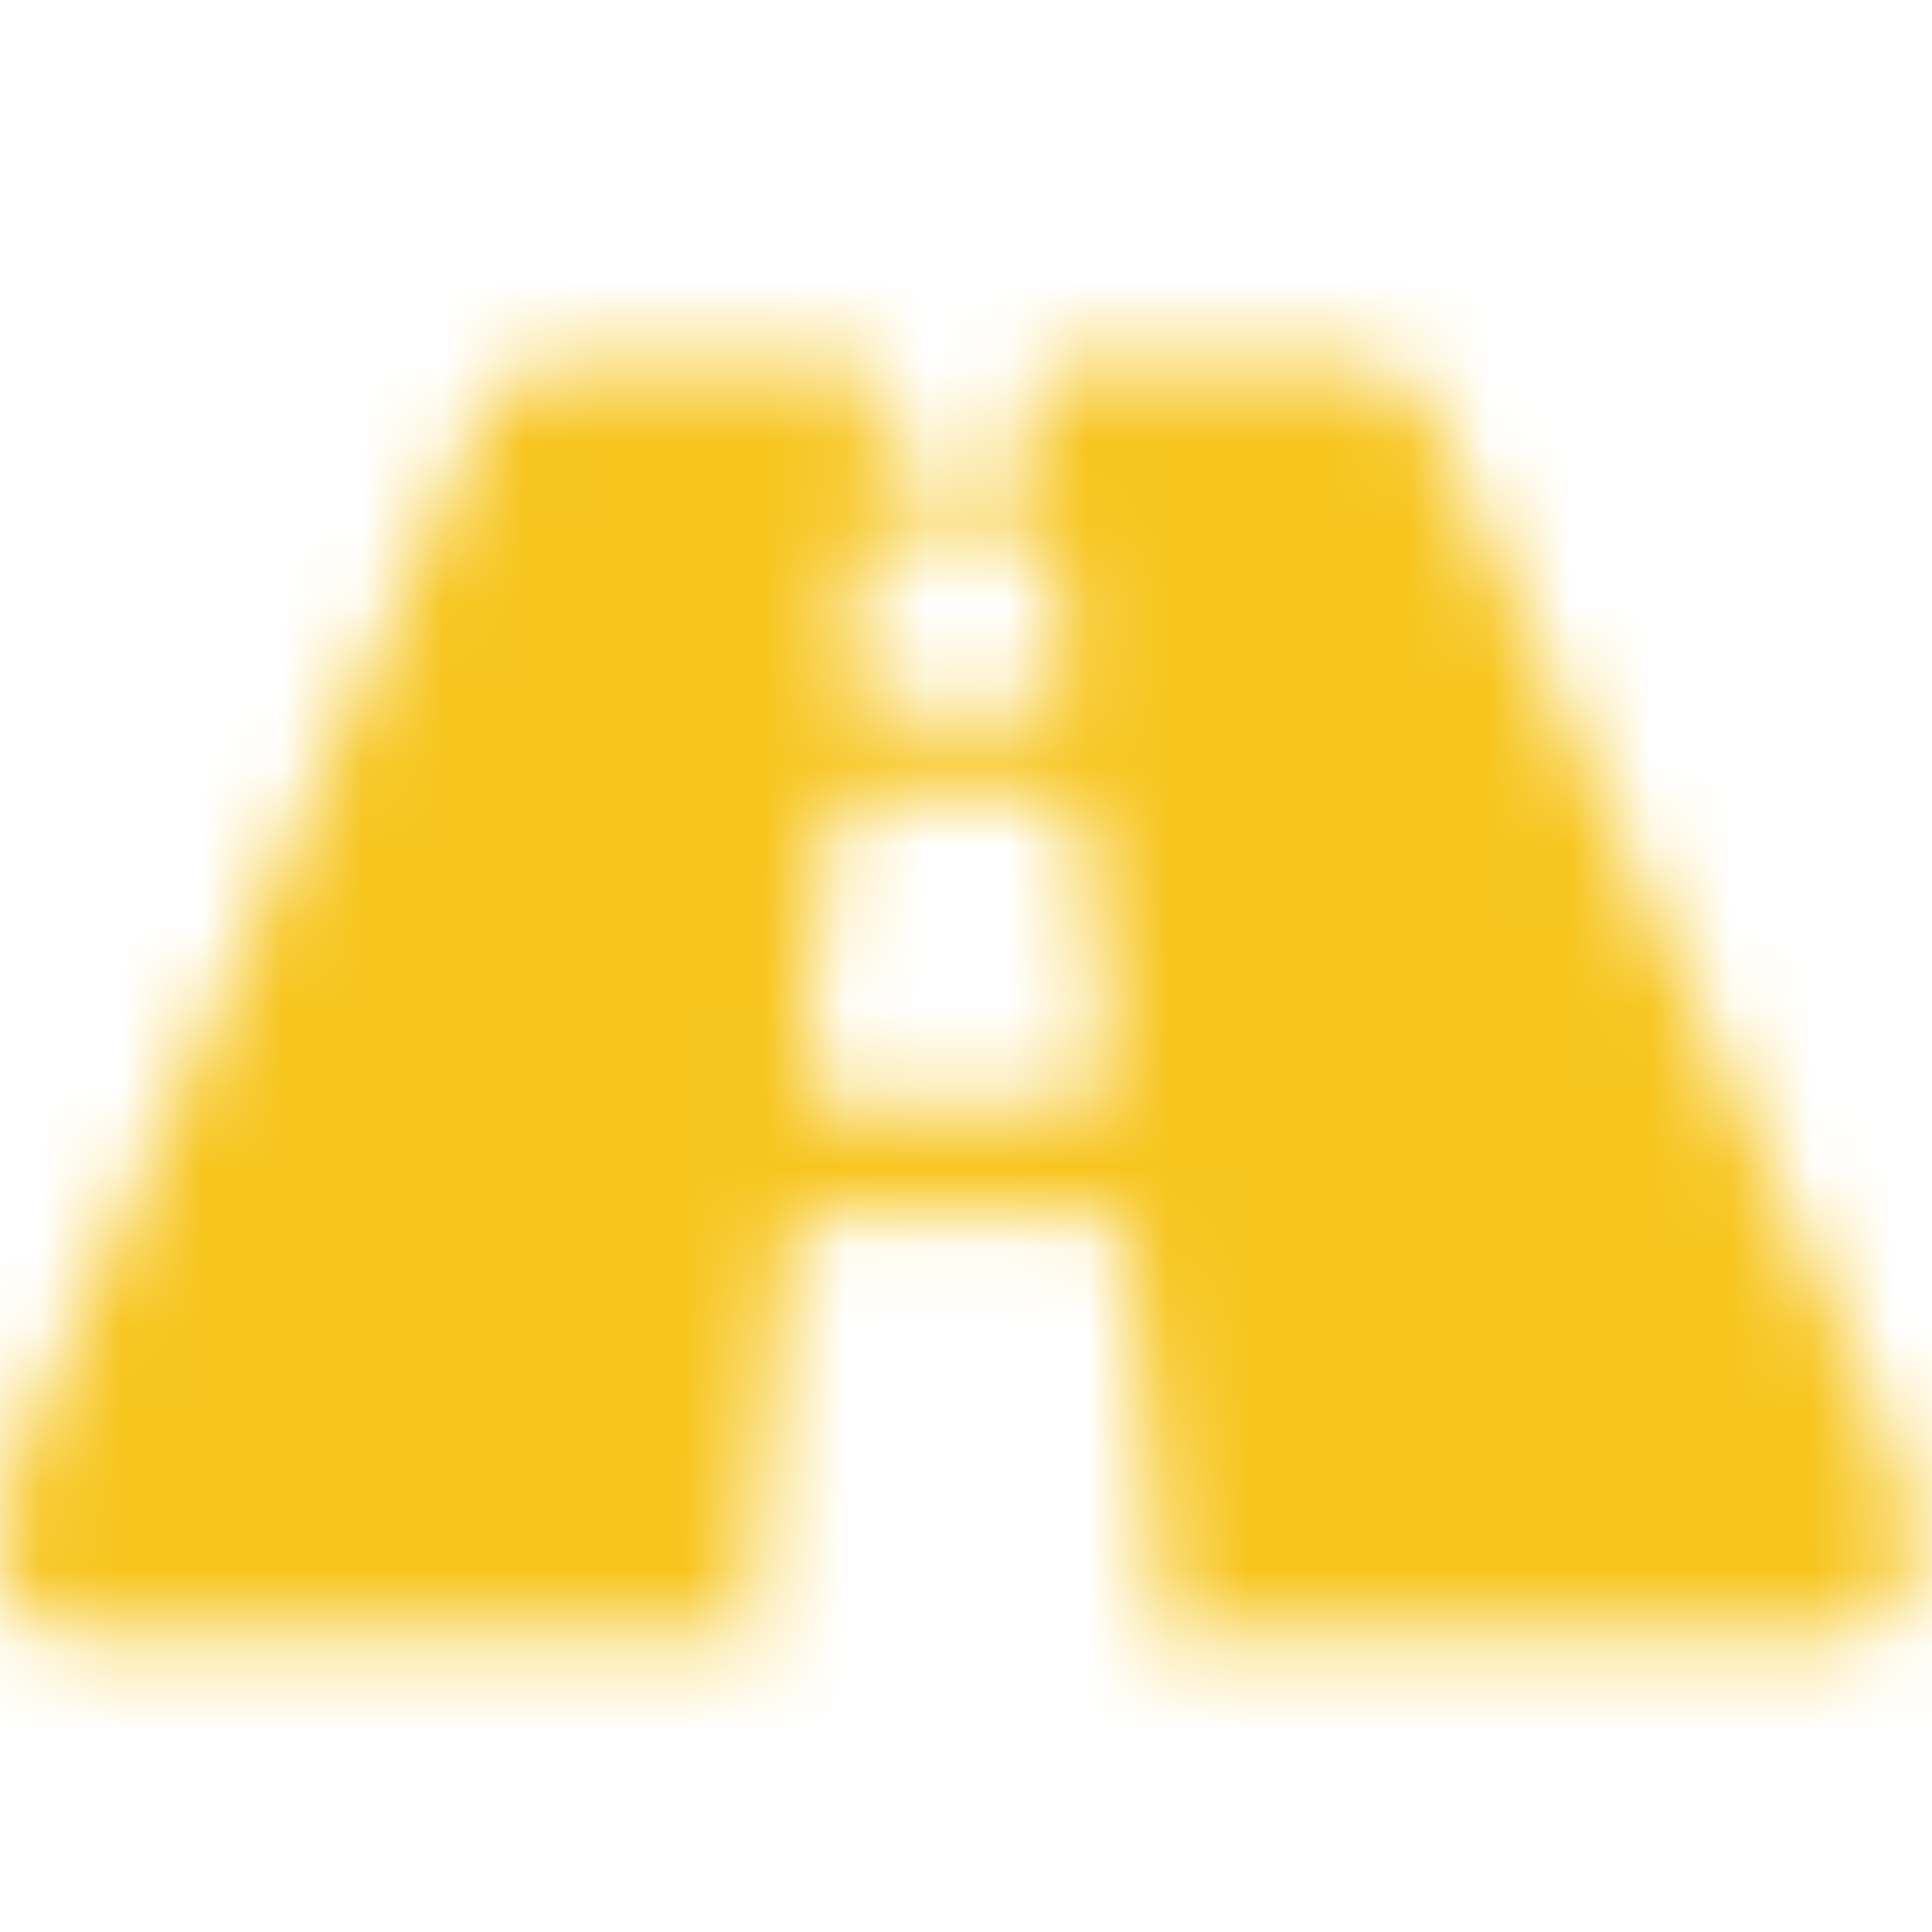 <svg xmlns="http://www.w3.org/2000/svg" xmlns:xlink="http://www.w3.org/1999/xlink" width="24" height="24" version="1.1" viewBox="0 0 24 24"><title>02 / Road</title><desc>Created with Sketch.</desc><defs><path id="path-1" d="M23.379,17.694 C23.626,18.217 23.75,18.766 23.75,19.344 C23.75,19.619 23.654,19.852 23.461,20.045 C23.269,20.237 23.035,20.333 22.76,20.333 L13.937,20.333 C14.102,20.333 14.232,20.278 14.328,20.168 C14.425,20.058 14.459,19.935 14.431,19.797 L14.019,15.509 C13.992,15.372 13.93,15.262 13.834,15.179 C13.737,15.097 13.634,15.056 13.524,15.056 L10.226,15.056 C10.116,15.056 10.013,15.097 9.916,15.179 C9.82,15.262 9.772,15.372 9.772,15.509 L9.319,19.797 C9.291,19.935 9.325,20.058 9.422,20.168 C9.518,20.278 9.648,20.333 9.813,20.333 L0.99,20.333 C0.715,20.333 0.481,20.237 0.289,20.045 C0.096,19.852 0,19.619 0,19.344 C0,18.766 0.124,18.217 0.371,17.694 L6.02,5.077 C6.102,4.912 6.226,4.775 6.391,4.665 C6.556,4.555 6.735,4.5 6.927,4.5 L10.885,4.5 L10.803,5.283 C10.803,5.421 10.851,5.545 10.947,5.655 C11.043,5.765 11.16,5.819 11.298,5.819 L12.452,5.819 C12.59,5.819 12.706,5.765 12.803,5.655 C12.899,5.545 12.947,5.421 12.947,5.283 L12.865,4.5 L16.823,4.5 C17.015,4.5 17.194,4.555 17.359,4.665 C17.524,4.775 17.648,4.912 17.73,5.077 L23.379,17.694 Z M10.514,8.252 C10.487,8.39 10.521,8.513 10.617,8.623 C10.714,8.733 10.844,8.788 11.009,8.788 L12.741,8.788 C12.906,8.788 13.036,8.733 13.133,8.623 C13.229,8.513 13.263,8.39 13.236,8.252 L13.112,6.933 C13.112,6.795 13.064,6.685 12.968,6.603 C12.871,6.52 12.755,6.479 12.617,6.479 L11.133,6.479 C10.995,6.479 10.879,6.52 10.782,6.603 C10.686,6.685 10.638,6.795 10.638,6.933 L10.514,8.252 Z M13.277,13.736 C13.414,13.736 13.531,13.681 13.627,13.571 C13.724,13.461 13.772,13.338 13.772,13.2 L13.442,10.231 C13.442,10.094 13.394,9.984 13.297,9.902 C13.201,9.819 13.084,9.778 12.947,9.778 L10.803,9.778 C10.665,9.778 10.549,9.819 10.452,9.902 C10.356,9.984 10.308,10.094 10.308,10.231 L9.978,13.2 C9.978,13.338 10.026,13.461 10.123,13.571 C10.219,13.681 10.336,13.736 10.473,13.736 L13.277,13.736 Z"/></defs><g id="02-/-Road" fill="none" fill-rule="evenodd" stroke="none" stroke-width="1"><mask id="mask-2" fill="#fff"><use xlink:href="#path-1"/></mask><g id="01-/-Accent" fill="#F7C51E" mask="url(#mask-2)"><rect id="Color" width="24" height="24" x="0" y="0"/></g></g></svg>